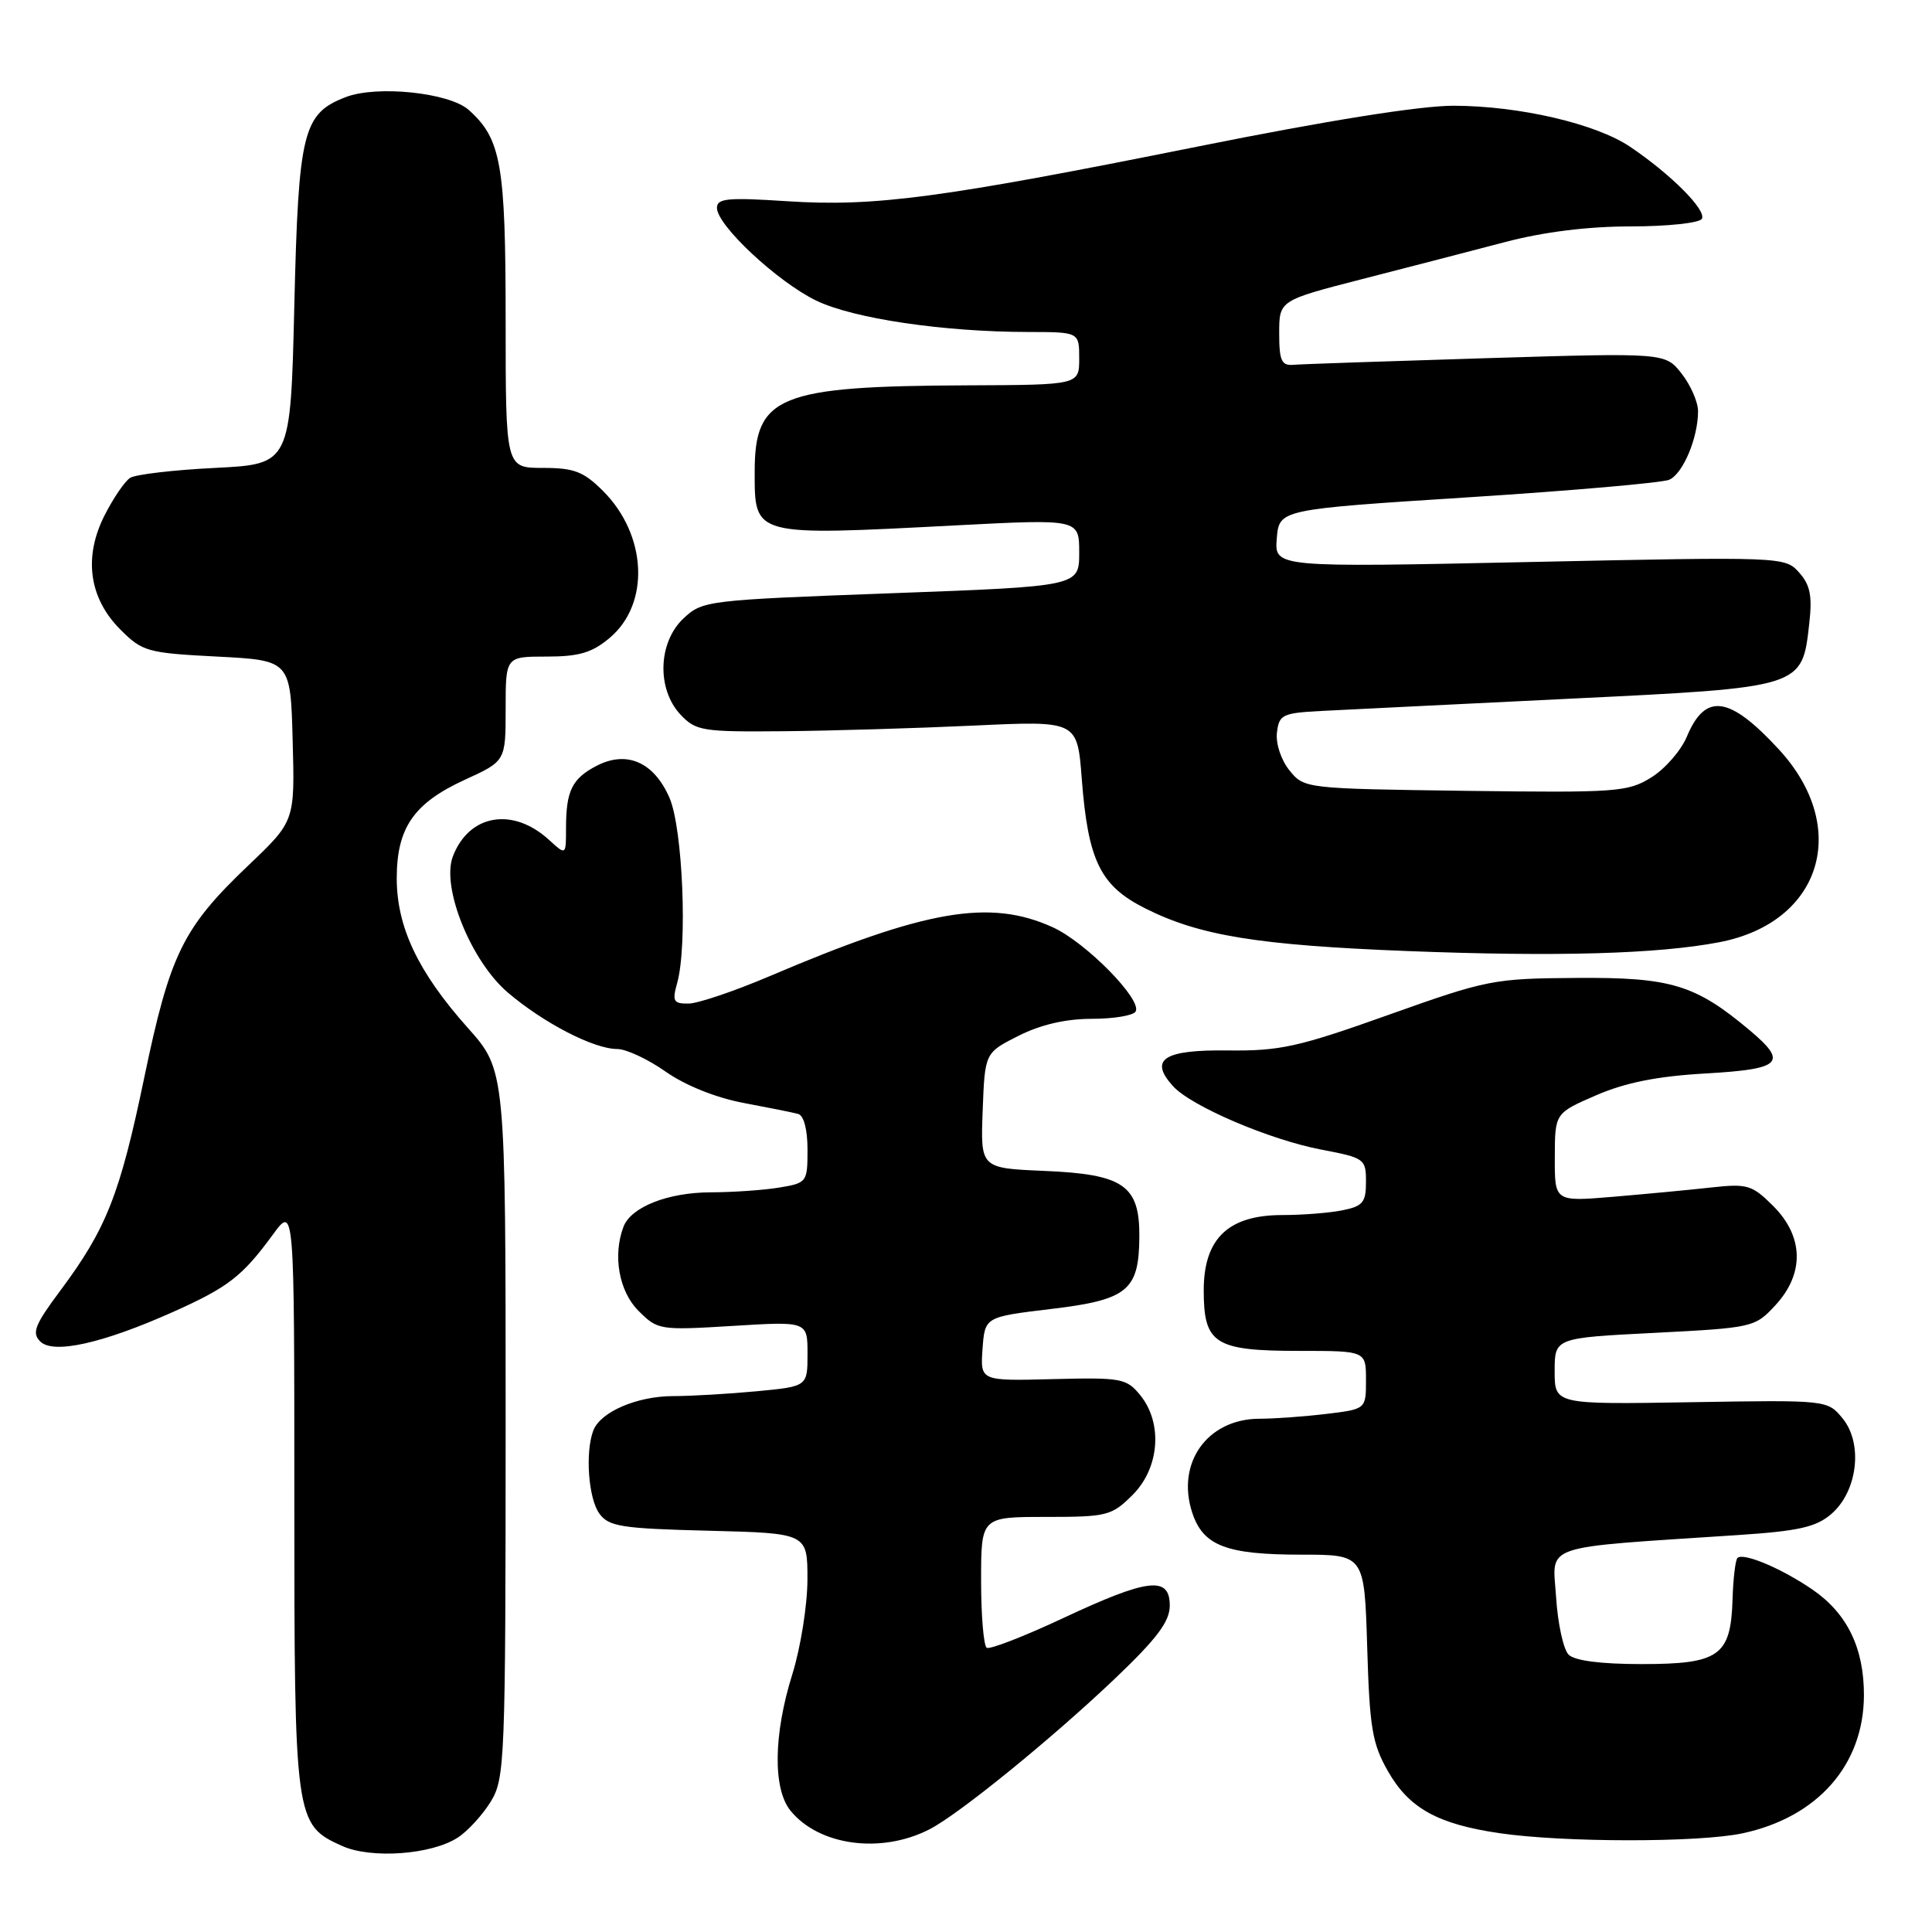 <?xml version="1.0" encoding="UTF-8" standalone="no"?>
<!DOCTYPE svg PUBLIC "-//W3C//DTD SVG 1.1//EN" "http://www.w3.org/Graphics/SVG/1.1/DTD/svg11.dtd" >
<svg xmlns="http://www.w3.org/2000/svg" xmlns:xlink="http://www.w3.org/1999/xlink" version="1.1" viewBox="0 0 256 256">
 <g >
 <path fill="currentColor"
d=" M 60.67 243.48 C 62.01 242.61 63.97 240.45 65.04 238.70 C 66.90 235.65 66.99 233.32 67.00 188.66 C 67.00 141.82 67.00 141.82 61.98 136.19 C 55.40 128.81 52.58 122.86 52.57 116.40 C 52.57 109.69 54.82 106.43 61.58 103.33 C 67.00 100.85 67.00 100.85 67.00 93.93 C 67.00 87.00 67.00 87.00 72.42 87.00 C 76.74 87.00 78.45 86.49 80.79 84.52 C 86.16 80.00 85.74 70.89 79.90 65.05 C 77.32 62.48 76.08 62.00 71.92 62.00 C 67.00 62.00 67.00 62.00 67.00 42.47 C 67.00 21.76 66.41 18.40 62.10 14.56 C 59.53 12.27 49.93 11.27 45.80 12.87 C 40.13 15.06 39.55 17.42 39.00 40.45 C 38.50 61.50 38.50 61.50 28.50 62.00 C 23.00 62.27 17.93 62.87 17.24 63.32 C 16.54 63.77 15.03 65.98 13.88 68.24 C 11.04 73.80 11.78 79.24 15.94 83.41 C 18.88 86.35 19.51 86.52 28.76 87.00 C 38.50 87.50 38.50 87.50 38.78 98.15 C 39.07 108.80 39.07 108.80 32.93 114.65 C 24.21 122.96 22.53 126.39 19.11 142.81 C 15.88 158.32 14.10 162.82 7.98 171.03 C 4.61 175.55 4.19 176.61 5.33 177.75 C 7.04 179.47 13.58 178.02 22.95 173.83 C 30.25 170.56 32.10 169.13 36.15 163.60 C 39.00 159.70 39.00 159.70 39.00 198.40 C 39.00 241.22 39.07 241.77 45.31 244.59 C 49.17 246.34 57.19 245.76 60.67 243.48 Z  M 123.15 242.40 C 127.02 240.43 139.39 230.37 147.75 222.41 C 153.32 217.10 155.00 214.86 155.00 212.75 C 155.00 208.80 152.15 209.13 140.89 214.40 C 135.73 216.82 131.16 218.59 130.75 218.34 C 130.34 218.09 130.00 214.08 130.00 209.44 C 130.00 201.00 130.00 201.00 138.58 201.00 C 146.72 201.00 147.30 200.85 150.08 198.08 C 153.65 194.51 154.10 188.57 151.08 184.86 C 149.27 182.64 148.59 182.51 139.52 182.74 C 129.89 182.99 129.89 182.99 130.19 178.74 C 130.50 174.50 130.50 174.50 139.24 173.45 C 149.41 172.24 150.92 171.01 150.97 163.90 C 151.02 157.06 148.89 155.59 138.36 155.15 C 129.92 154.79 129.92 154.79 130.21 147.15 C 130.50 139.50 130.50 139.50 134.96 137.25 C 137.89 135.77 141.22 135.00 144.65 135.00 C 147.53 135.00 150.15 134.57 150.47 134.04 C 151.41 132.52 143.90 124.87 139.50 122.87 C 131.16 119.07 122.65 120.54 102.00 129.34 C 97.33 131.33 92.48 132.97 91.23 132.98 C 89.23 133.00 89.05 132.67 89.73 130.25 C 91.11 125.31 90.47 109.80 88.72 105.74 C 86.67 100.99 83.06 99.40 79.06 101.47 C 75.80 103.16 75.00 104.78 75.00 109.76 C 75.00 113.35 75.00 113.35 72.75 111.29 C 67.94 106.89 62.13 107.89 60.00 113.50 C 58.46 117.56 62.40 127.33 67.27 131.50 C 72.00 135.54 78.68 139.00 81.79 139.00 C 82.97 139.00 85.87 140.35 88.22 142.01 C 90.82 143.83 94.86 145.45 98.50 146.14 C 101.80 146.76 105.06 147.41 105.75 147.60 C 106.51 147.80 107.00 149.66 107.00 152.34 C 107.00 156.65 106.92 156.75 103.25 157.36 C 101.19 157.70 97.12 157.98 94.20 157.99 C 88.52 158.00 83.63 159.92 82.62 162.54 C 81.17 166.34 82.01 171.10 84.60 173.69 C 87.15 176.24 87.40 176.28 97.10 175.69 C 107.00 175.08 107.00 175.08 107.00 179.40 C 107.00 183.71 107.00 183.71 100.25 184.35 C 96.54 184.70 91.57 184.99 89.20 184.99 C 84.40 185.00 79.57 187.08 78.62 189.54 C 77.52 192.42 77.96 198.56 79.42 200.56 C 80.67 202.28 82.34 202.54 93.92 202.83 C 107.00 203.16 107.00 203.16 106.99 209.33 C 106.98 212.72 106.08 218.35 104.99 221.84 C 102.49 229.81 102.39 237.03 104.75 239.93 C 108.53 244.57 116.75 245.68 123.15 242.40 Z  M 230.91 242.92 C 240.85 240.79 246.95 233.85 246.98 224.65 C 247.00 218.39 244.77 213.80 240.18 210.64 C 236.09 207.83 230.99 205.68 230.22 206.44 C 229.95 206.72 229.65 209.21 229.57 211.98 C 229.33 219.42 227.81 220.50 217.51 220.50 C 212.11 220.50 208.65 220.05 207.85 219.25 C 207.16 218.56 206.41 215.13 206.19 211.62 C 205.73 204.48 203.76 205.16 230.34 203.40 C 238.33 202.87 240.64 202.35 242.65 200.62 C 246.13 197.63 246.89 191.32 244.18 187.98 C 242.16 185.50 242.16 185.50 224.08 185.80 C 206.00 186.10 206.00 186.10 206.00 181.69 C 206.00 177.28 206.00 177.28 219.25 176.61 C 232.30 175.94 232.54 175.88 235.25 172.95 C 239.12 168.76 239.01 163.86 234.97 159.81 C 232.15 157.00 231.55 156.82 226.72 157.35 C 223.85 157.67 218.01 158.22 213.75 158.58 C 206.00 159.23 206.00 159.23 206.02 153.37 C 206.03 147.50 206.03 147.50 211.52 145.12 C 215.41 143.44 219.63 142.60 226.01 142.24 C 236.08 141.66 236.95 140.82 231.87 136.54 C 224.66 130.48 221.43 129.49 209.00 129.58 C 197.88 129.65 197.05 129.82 184.00 134.47 C 172.02 138.74 169.62 139.27 162.70 139.19 C 154.19 139.08 152.21 140.37 155.43 143.92 C 157.83 146.58 168.27 151.04 175.13 152.34 C 180.81 153.42 181.00 153.56 181.00 156.60 C 181.00 159.33 180.58 159.83 177.88 160.37 C 176.16 160.72 172.58 161.00 169.93 161.00 C 162.75 161.00 159.50 164.11 159.50 170.99 C 159.50 178.08 160.96 179.00 172.19 179.00 C 181.00 179.00 181.00 179.00 181.00 182.86 C 181.00 186.72 181.00 186.72 175.75 187.35 C 172.86 187.70 168.87 187.99 166.88 187.99 C 159.98 188.01 155.81 193.85 157.98 200.45 C 159.43 204.83 162.49 206.00 172.44 206.00 C 180.79 206.00 180.79 206.00 181.16 218.25 C 181.48 228.96 181.82 231.03 183.92 234.71 C 186.71 239.61 190.51 241.71 198.72 242.91 C 207.21 244.15 225.15 244.16 230.91 242.92 Z  M 227.81 124.85 C 241.38 122.25 245.26 109.66 235.70 99.29 C 229.15 92.19 225.97 91.75 223.52 97.60 C 222.75 99.45 220.63 101.88 218.81 103.01 C 215.70 104.95 214.23 105.05 194.16 104.79 C 172.94 104.50 172.81 104.49 170.86 102.08 C 169.75 100.71 169.03 98.53 169.20 97.08 C 169.48 94.70 169.92 94.48 175.00 94.21 C 178.03 94.05 192.80 93.33 207.84 92.59 C 239.01 91.08 238.78 91.15 239.74 82.59 C 240.15 78.95 239.86 77.50 238.38 75.85 C 236.52 73.77 236.22 73.76 202.68 74.47 C 168.87 75.19 168.87 75.19 169.18 71.35 C 169.50 67.50 169.50 67.50 194.50 65.90 C 208.25 65.02 220.26 63.97 221.18 63.57 C 223.00 62.78 225.00 58.03 225.00 54.49 C 225.00 53.27 224.02 51.03 222.82 49.50 C 220.65 46.74 220.65 46.74 196.95 47.46 C 183.91 47.86 172.40 48.25 171.37 48.34 C 169.81 48.47 169.50 47.79 169.50 44.16 C 169.50 39.81 169.50 39.81 180.50 36.98 C 186.55 35.43 195.06 33.22 199.41 32.08 C 204.53 30.73 210.41 30.00 216.10 30.00 C 220.93 30.00 225.16 29.55 225.50 29.00 C 226.18 27.89 221.43 23.11 216.00 19.45 C 211.47 16.39 201.33 14.03 192.60 14.01 C 188.18 14.01 175.96 15.95 158.60 19.44 C 124.63 26.26 115.91 27.42 104.25 26.66 C 96.43 26.15 95.00 26.28 95.00 27.55 C 95.00 29.86 103.02 37.34 108.15 39.83 C 113.07 42.21 125.00 43.98 136.25 43.99 C 143.00 44.00 143.00 44.00 143.00 47.50 C 143.00 51.00 143.00 51.00 128.25 51.06 C 103.17 51.16 100.00 52.44 100.00 62.49 C 100.00 71.11 99.67 71.02 126.75 69.61 C 143.00 68.77 143.00 68.77 143.00 73.23 C 143.00 77.69 143.00 77.69 118.07 78.61 C 93.70 79.51 93.07 79.58 90.57 81.94 C 87.19 85.11 87.00 91.31 90.17 94.69 C 92.22 96.86 93.05 96.99 103.92 96.89 C 110.29 96.83 121.63 96.49 129.12 96.14 C 142.75 95.50 142.75 95.50 143.34 103.20 C 144.17 114.02 145.79 117.36 151.68 120.33 C 158.90 123.98 166.62 125.24 186.50 126.02 C 206.27 126.79 219.66 126.41 227.81 124.85 Z "/>
</g>
</svg>